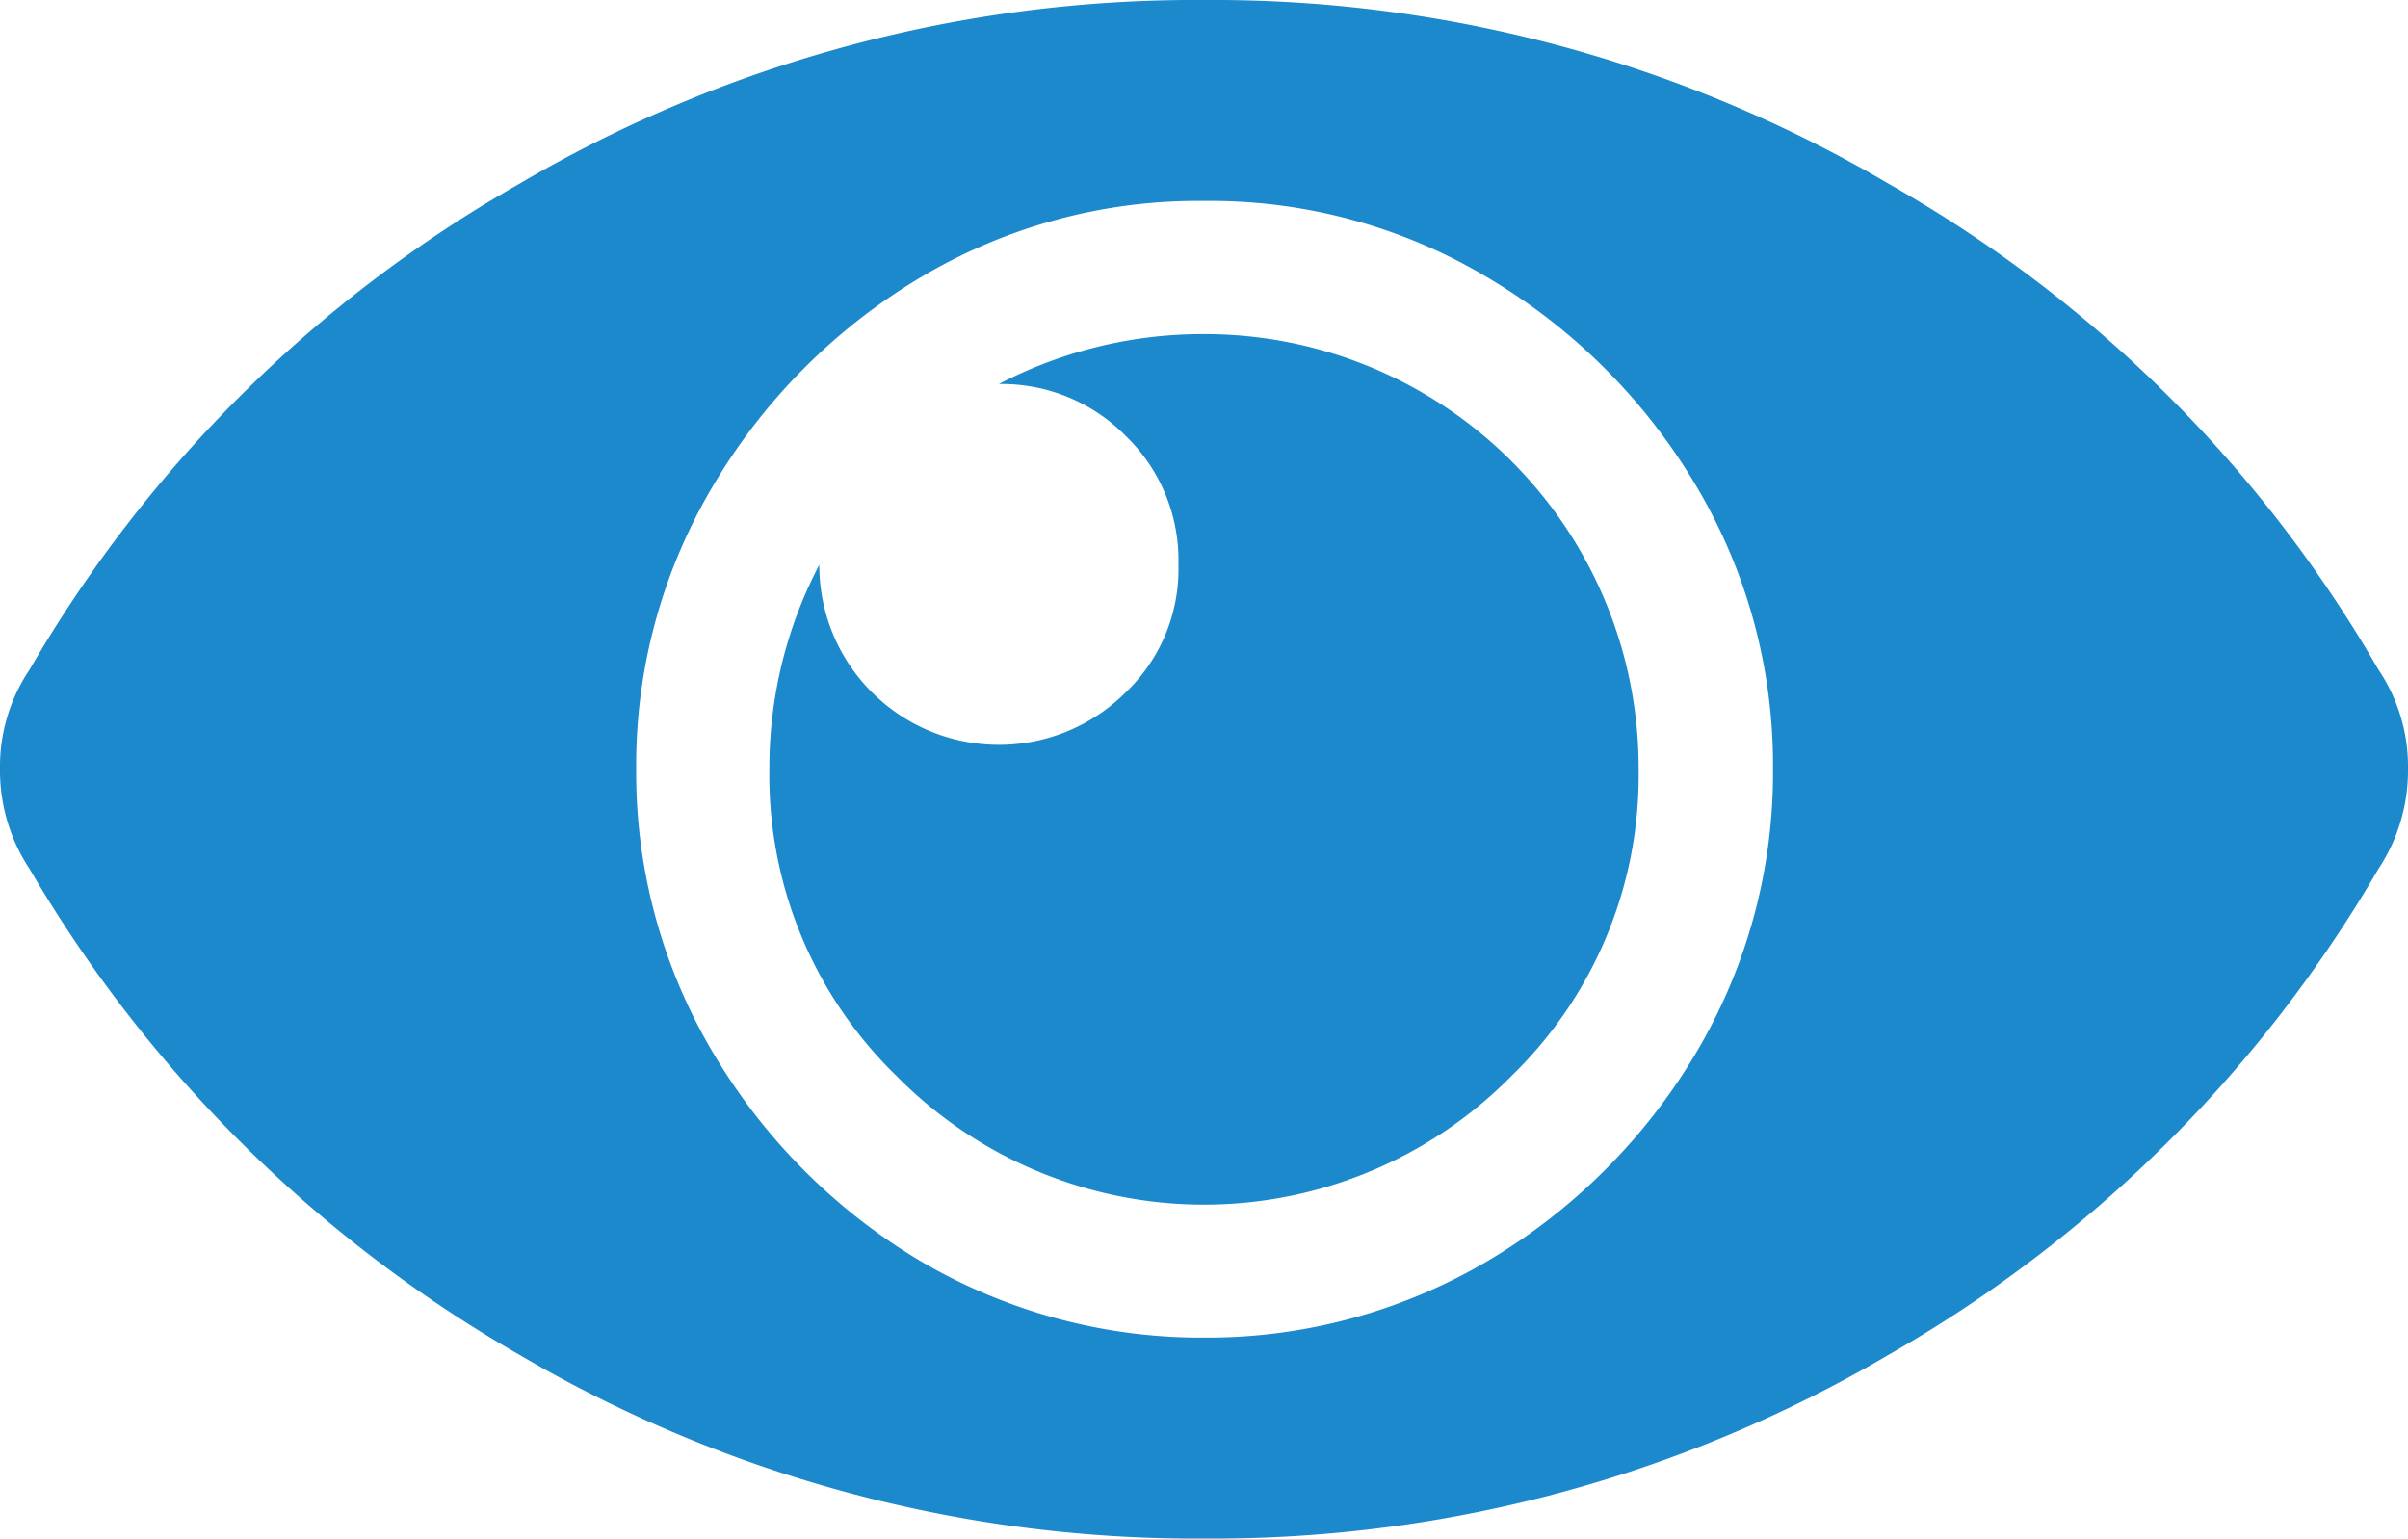 <svg xmlns="http://www.w3.org/2000/svg" viewBox="0 0 20.25 12.94"><defs><style>.cls-1{fill:#1b89cc;}</style></defs><title>bfr-p</title><g id="Camada_2" data-name="Camada 2"><g id="Prancheta_I" data-name="Prancheta I"><path class="cls-1" d="M20,5.63a1.46,1.46,0,0,1,.25.84,1.5,1.5,0,0,1-.25.84,11.17,11.17,0,0,1-4.11,4.08,11.21,11.21,0,0,1-5.76,1.55,11.22,11.22,0,0,1-5.77-1.55A11.25,11.25,0,0,1,.25,7.31,1.5,1.5,0,0,1,0,6.47a1.46,1.46,0,0,1,.25-.84A11.1,11.1,0,0,1,4.36,1.55,11.22,11.22,0,0,1,10.13,0a11.21,11.21,0,0,1,5.76,1.55A11,11,0,0,1,20,5.63Zm-9.87,5.62a4.64,4.64,0,0,0,2.39-.65,5,5,0,0,0,1.74-1.74,4.61,4.61,0,0,0,.65-2.39,4.59,4.59,0,0,0-.65-2.39,5,5,0,0,0-1.74-1.74,4.54,4.54,0,0,0-2.39-.65,4.55,4.55,0,0,0-2.4.65A5,5,0,0,0,6,4.08a4.59,4.59,0,0,0-.65,2.39A4.61,4.61,0,0,0,6,8.86,5,5,0,0,0,7.73,10.6,4.65,4.65,0,0,0,10.13,11.25Zm3.65-4.78a3.65,3.65,0,0,0-3.65-3.66,3.71,3.71,0,0,0-1.73.42,1.46,1.46,0,0,1,1.07.44,1.45,1.45,0,0,1,.44,1.08,1.43,1.43,0,0,1-.44,1.07A1.51,1.51,0,0,1,6.89,4.75a3.67,3.67,0,0,0-.42,1.72A3.52,3.52,0,0,0,7.54,9.05a3.63,3.63,0,0,0,5.17,0A3.52,3.52,0,0,0,13.78,6.47Z"/></g></g></svg>
